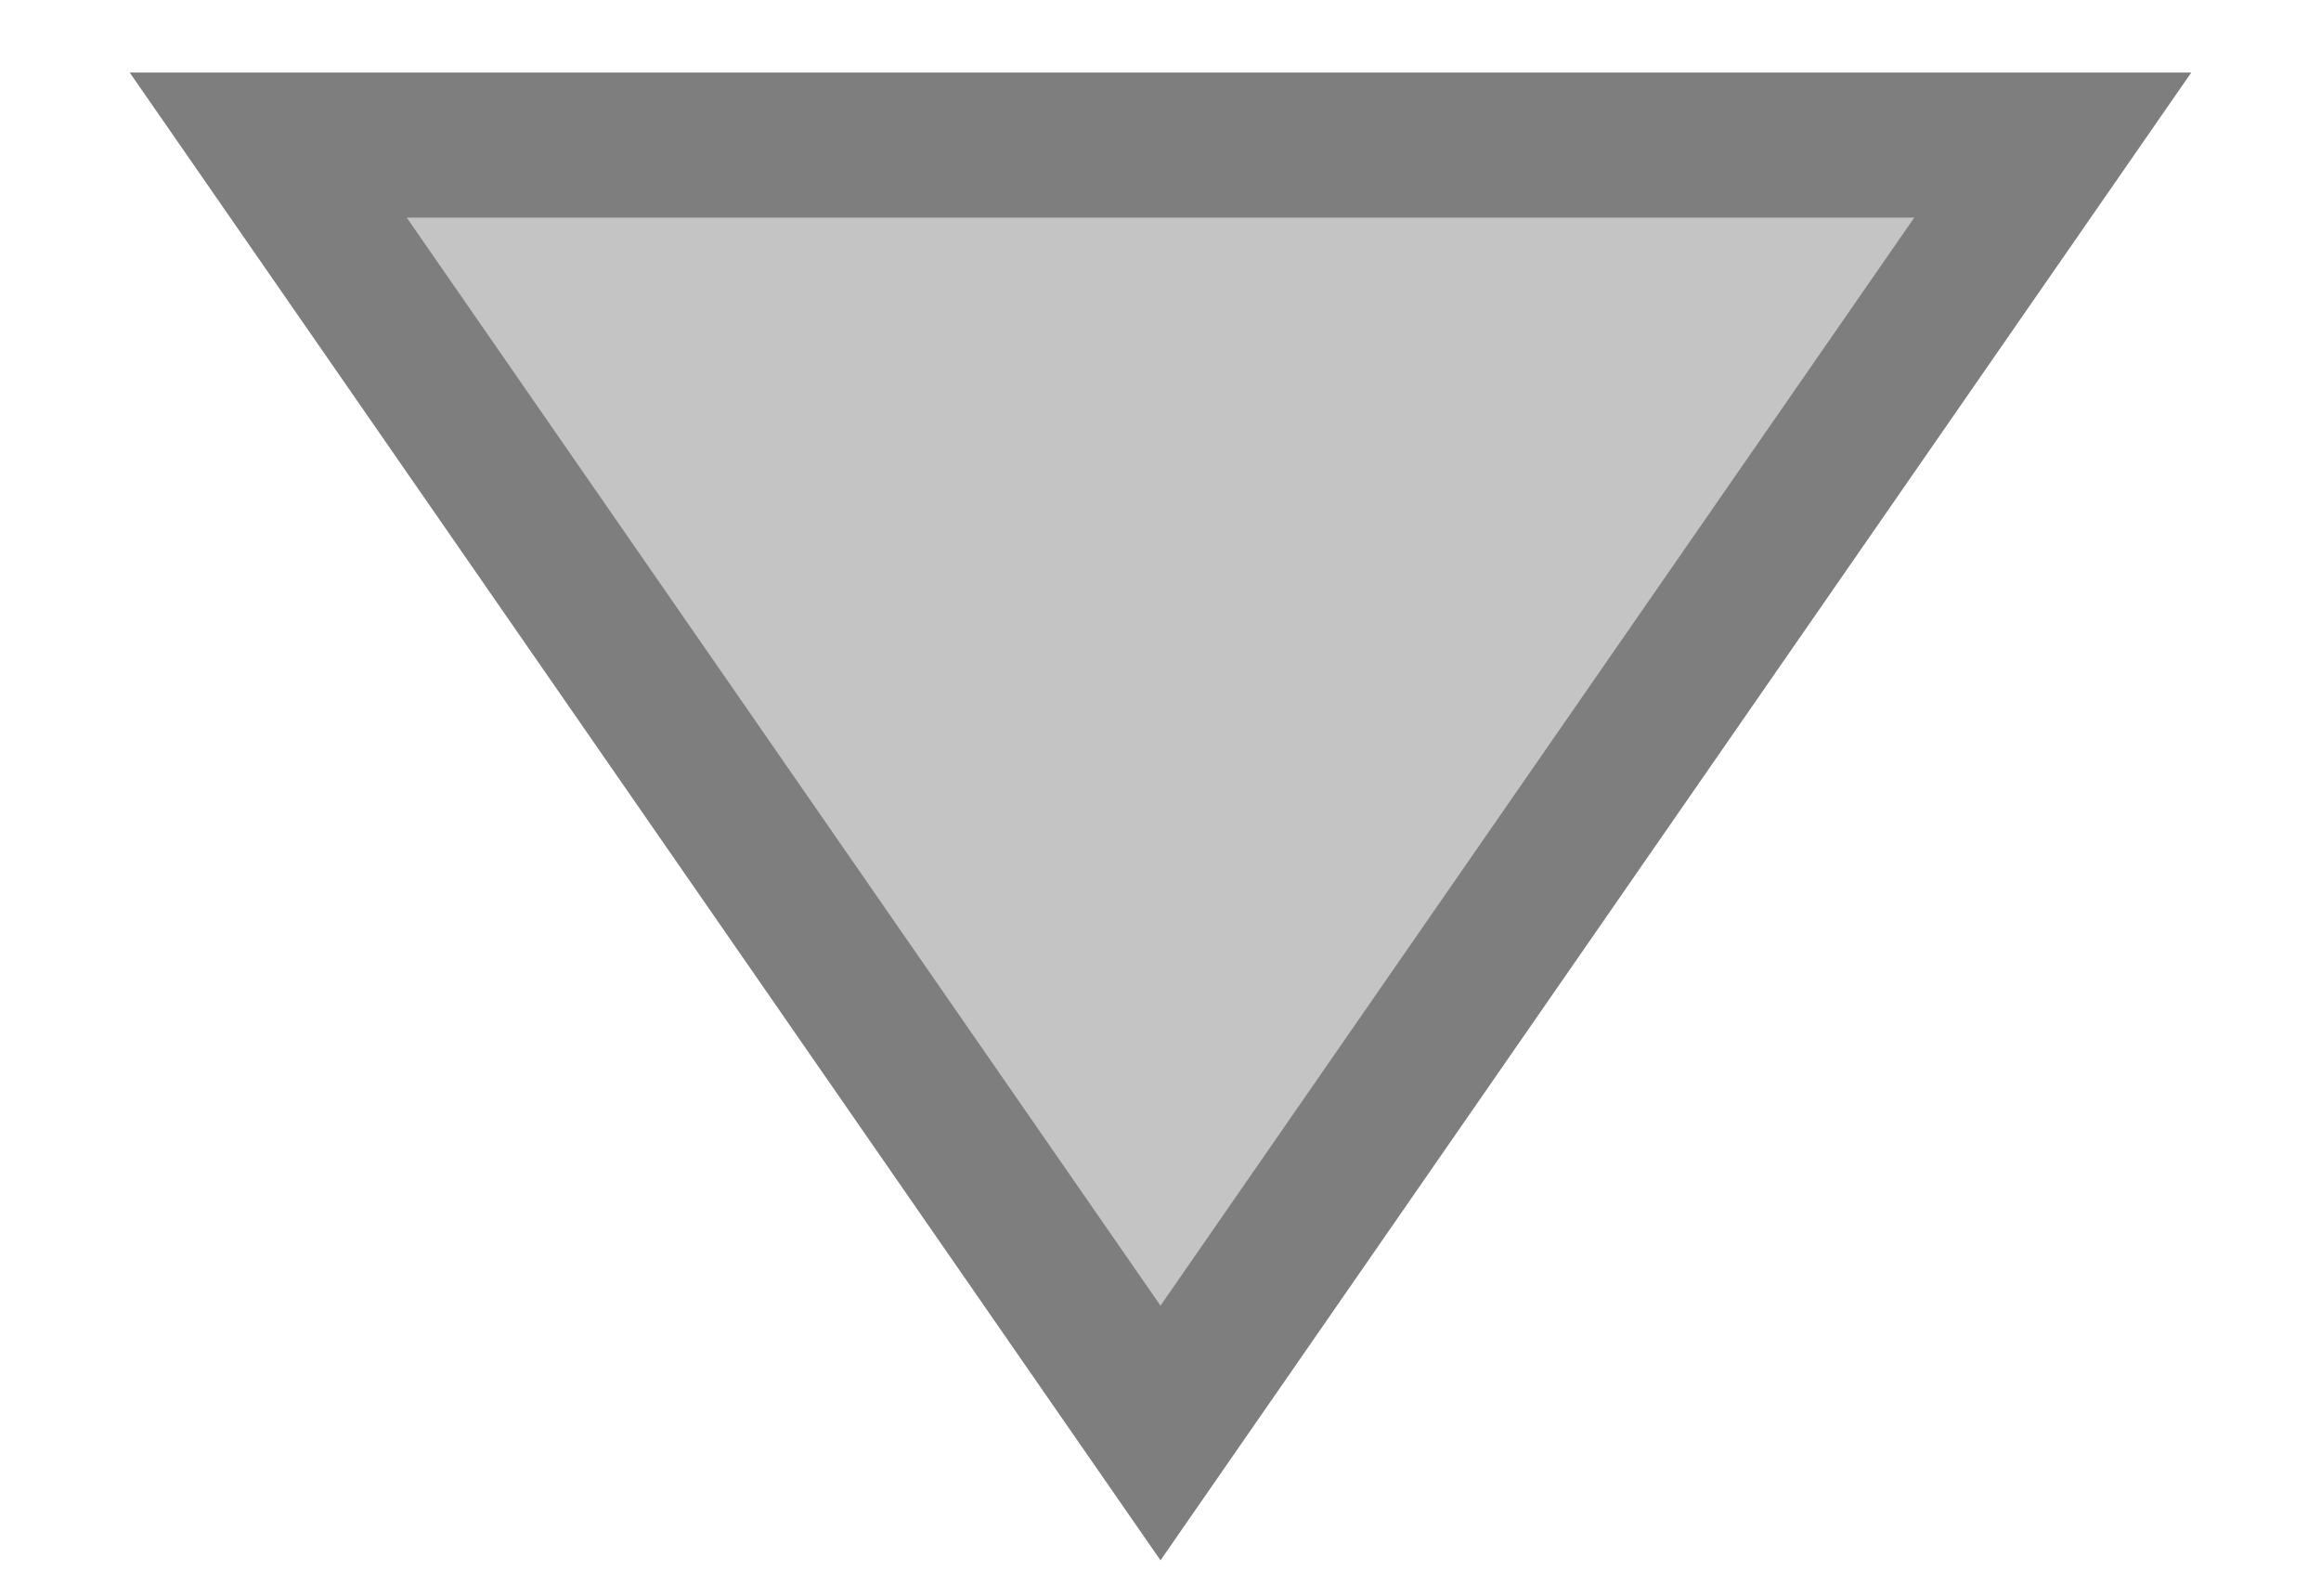 <svg width="16" height="11" viewBox="0 0 16 11" fill="none"
    xmlns="http://www.w3.org/2000/svg">
    <path d="M7.589 9.285L8 9.878L8.411 9.285L13.607 1.785L14.151 1L13.196 1L2.804 1L1.849 1L2.393 1.785L7.589 9.285Z" fill="#C4C4C4" stroke="#7E7E7E"/>
</svg>
